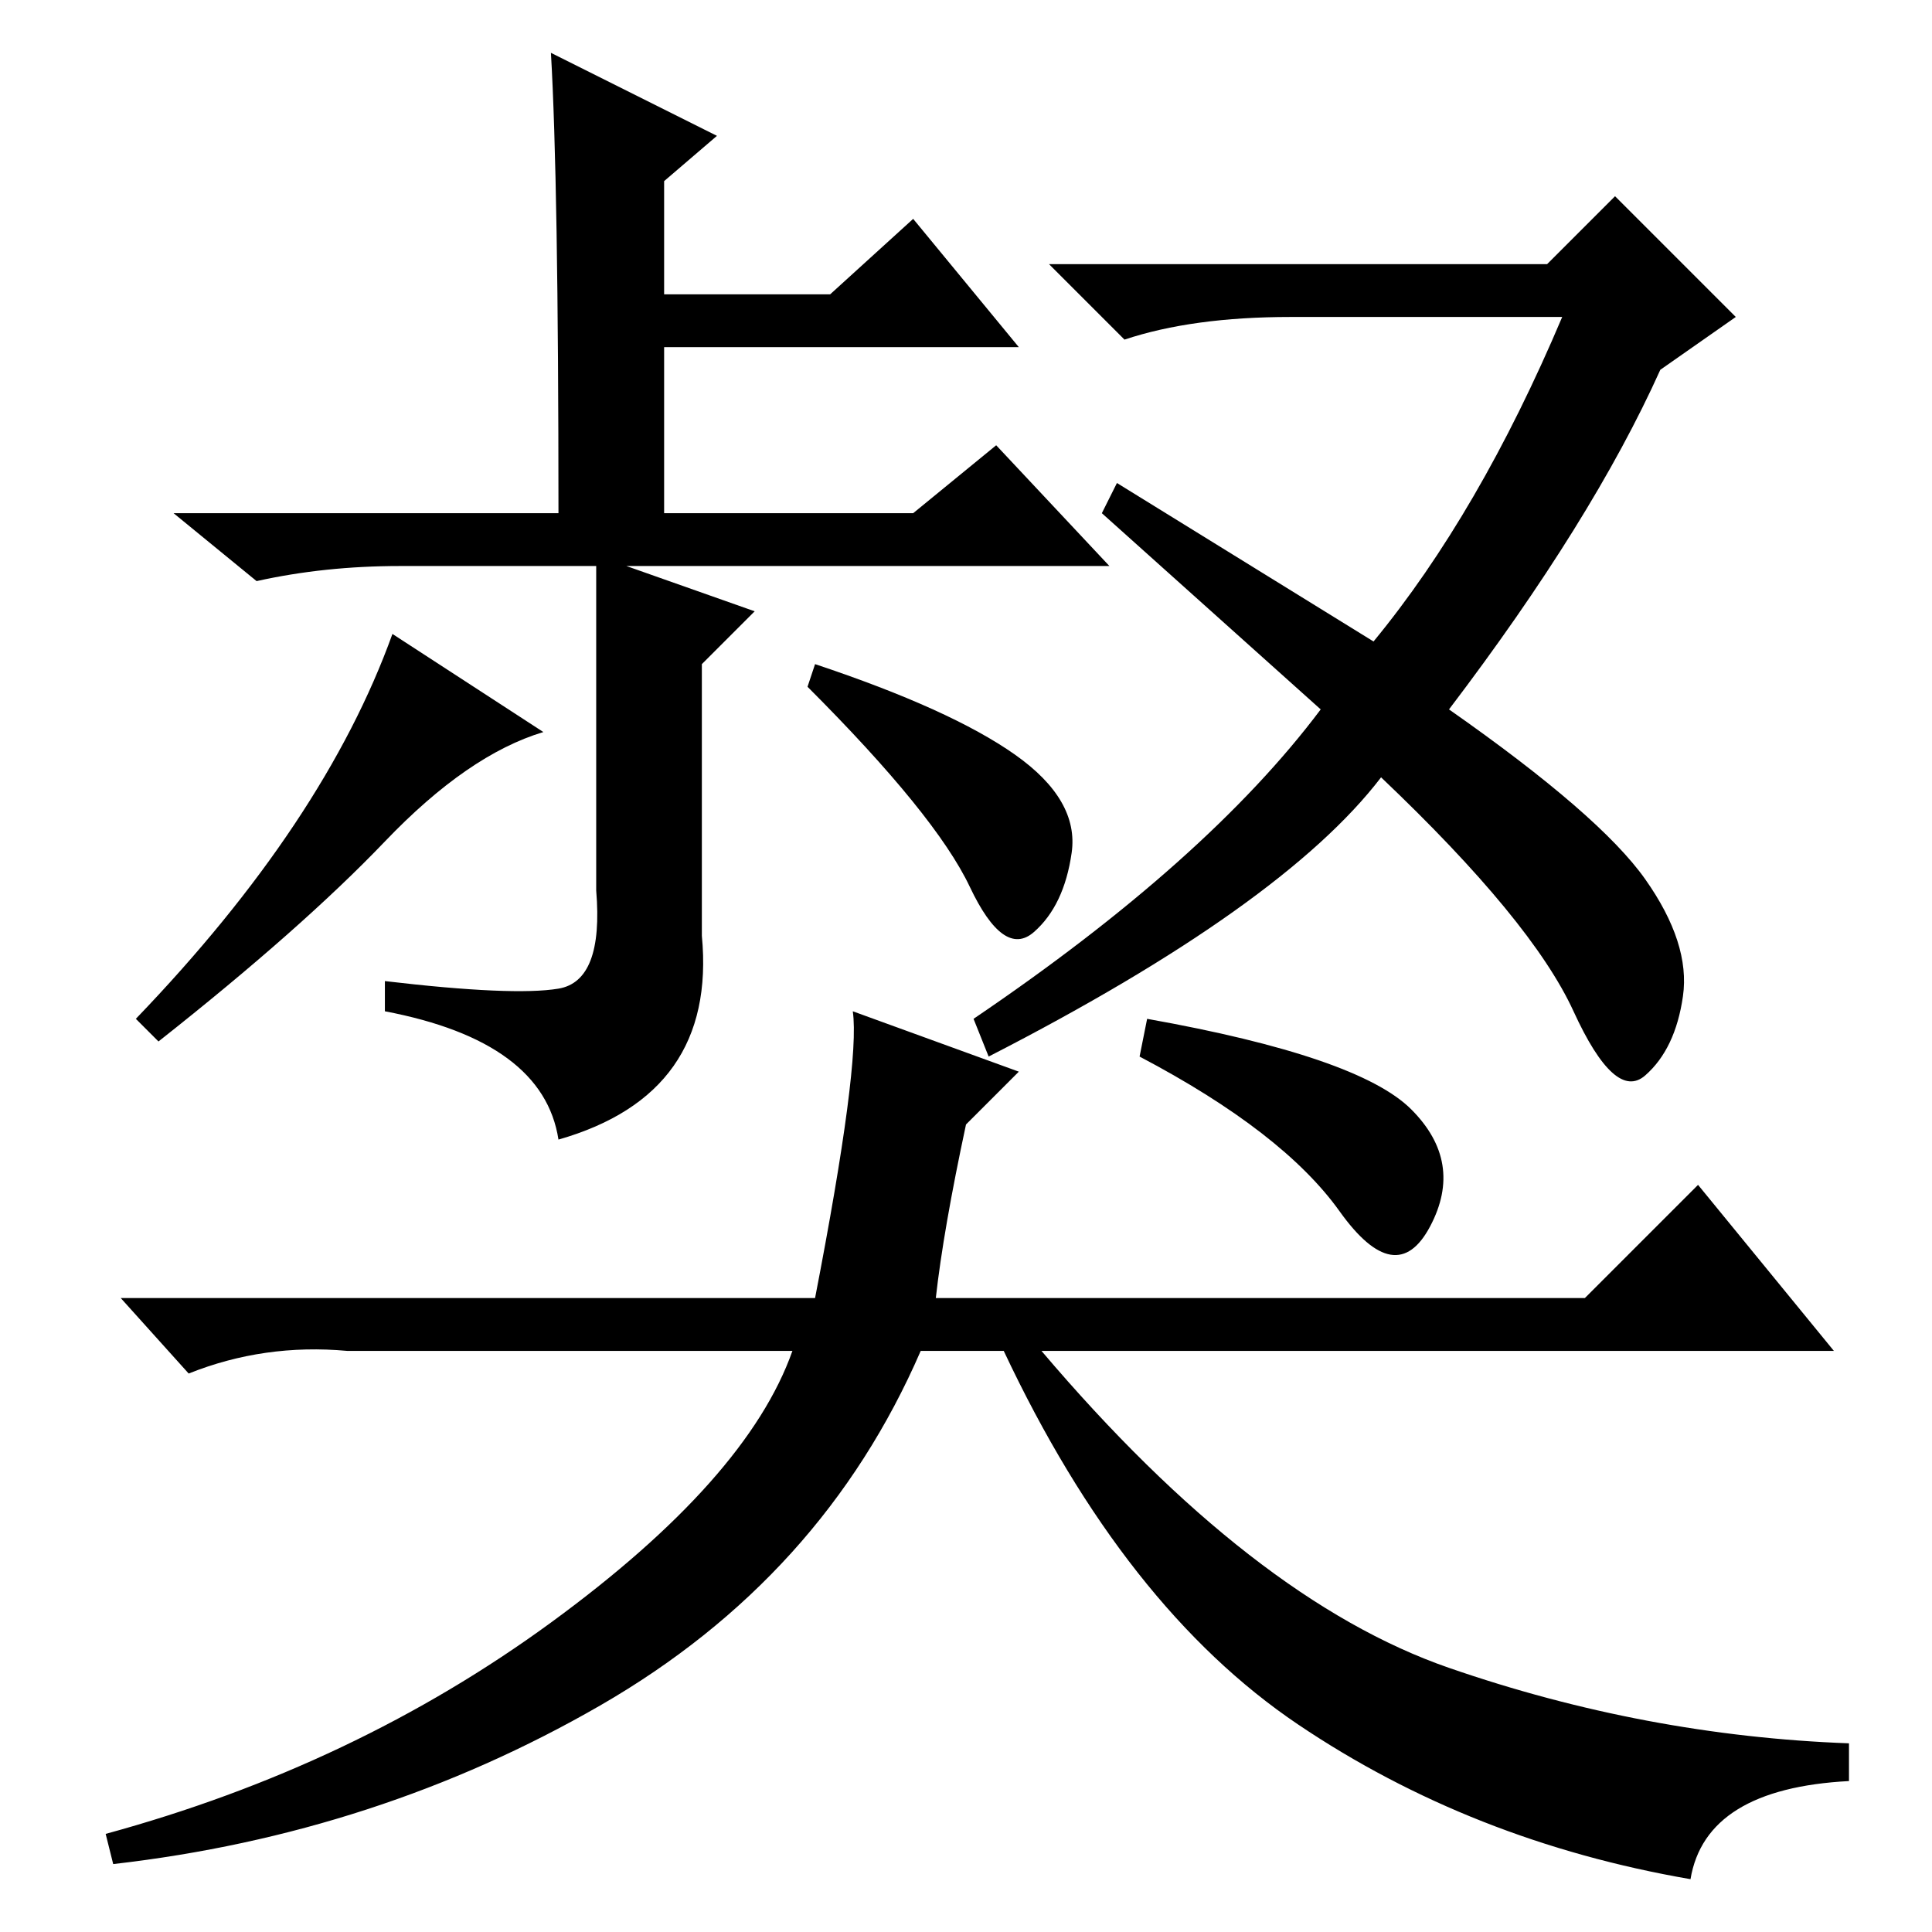 <?xml version="1.0" standalone="no"?>
<!DOCTYPE svg PUBLIC "-//W3C//DTD SVG 1.1//EN" "http://www.w3.org/Graphics/SVG/1.1/DTD/svg11.dtd" >
<svg xmlns="http://www.w3.org/2000/svg" xmlns:xlink="http://www.w3.org/1999/xlink" version="1.1" viewBox="0 -36 256 256">
  <g transform="matrix(1 0 0 -1 0 220)">
   <path fill="currentColor"
d="M73 249l22 -11l-7 -6v-15h22l11 10l14 -17h-47v-22h33l11 9l15 -16h-64l17 -6l-7 -7v-36q2 -21 -19 -27q-2 13 -23 17v4q17 -2 23 -1t5 13v43h-26q-10 0 -19 -2l-11 9h51q0 44 -1 61zM51 144.5q-11 -11.5 -30 -26.5l-3 3q25 26 34 51l20 -13q-10 -3 -21 -14.5zM134.5 156
q8.5 -6 7.5 -13t-5 -10.5t-8.5 6t-21.5 26.5l1 3q18 -6 26.5 -12zM207 214h-36q-13 0 -22 -3l-10 10h66l9 9l16 -16l-10 -7q-9 -20 -28 -45q20 -14 26 -22.5t5 -15.5t-5 -10.5t-9.5 8.5t-25.5 31q-13 -17 -52 -37l-2 5q31 21 46 41l-29 26l2 4l34 -21q14 17 25 43zM108 84
q6 31 5 38l22 -8l-7 -7q-3 -14 -4 -23h86l15 15l18 -22h-105q28 -33 54 -42t53 -10v-5q-19 -1 -21 -13q-29 5 -52 20.5t-39 49.5h-11q-13 -30 -42.5 -47t-64.5 -21l-1 4q33 9 59 28t32 36h-59q-11 1 -21 -3l-9 10h92zM187 109q7 -7 2.5 -15.5t-12 2t-26.5 20.5l1 5
q28 -5 35 -12z" />
  </g>

</svg>
